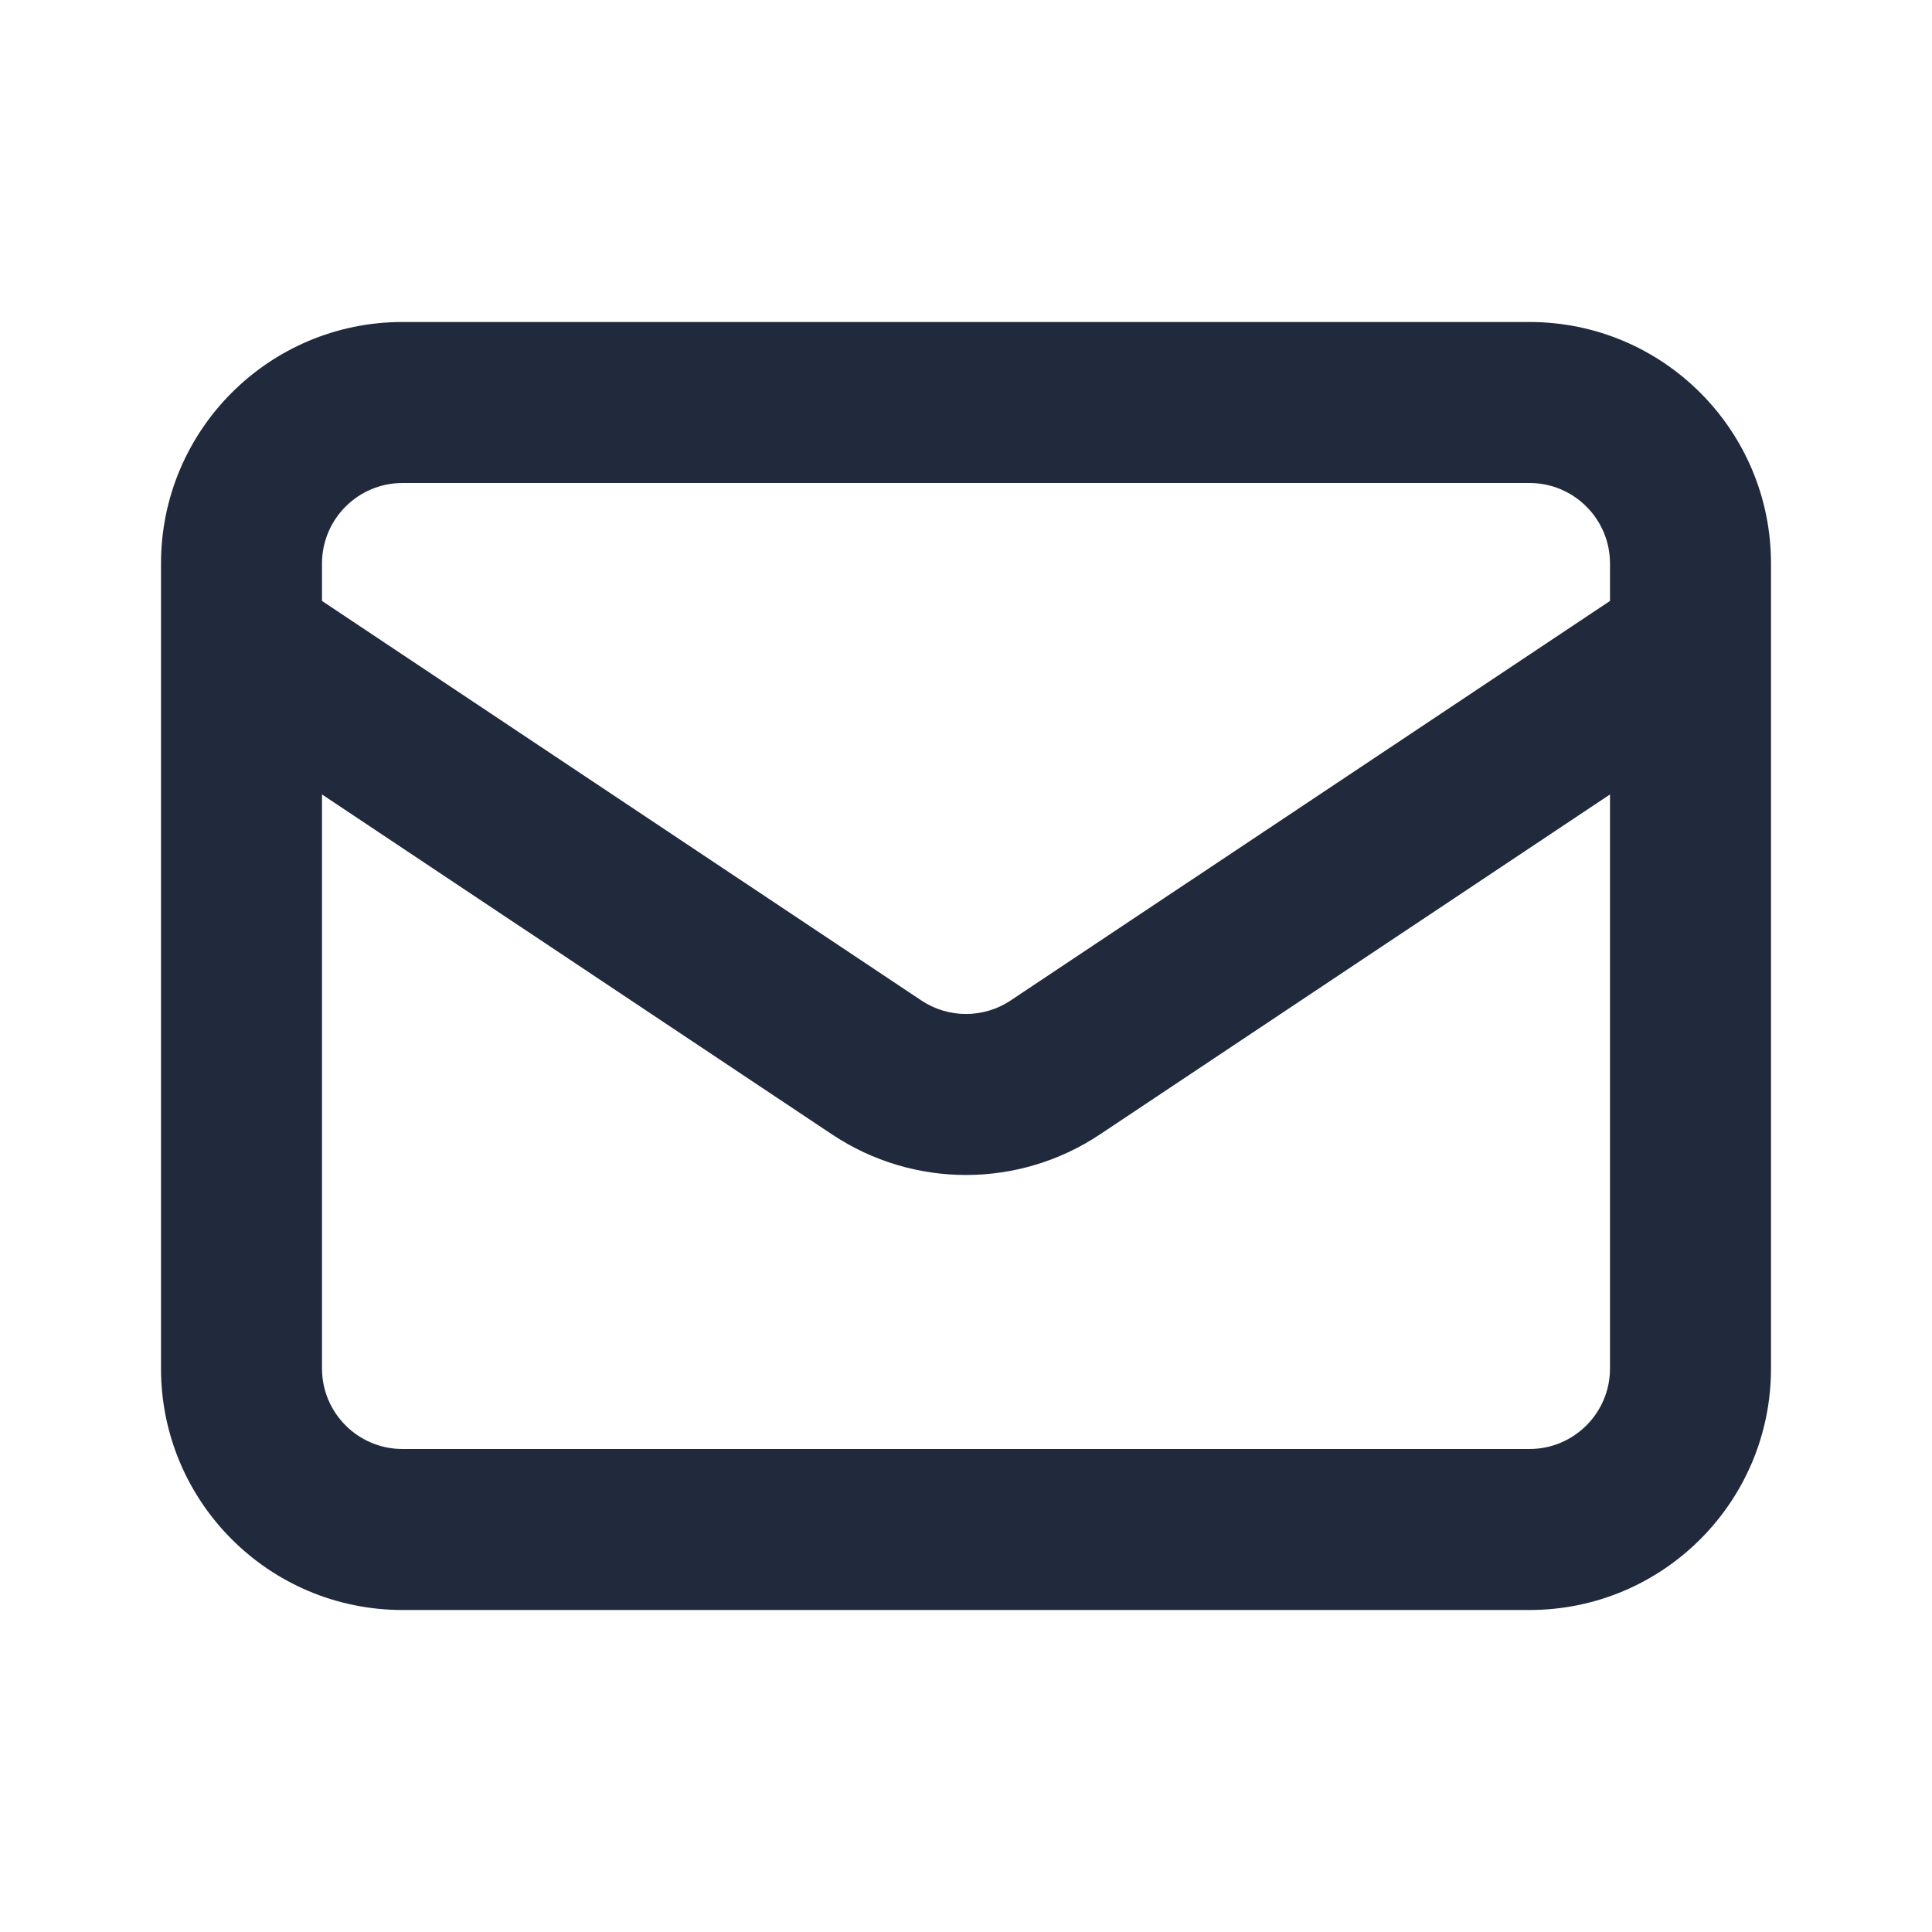 <svg width="24" height="24" viewBox="0 0 24 24" fill="none" xmlns="http://www.w3.org/2000/svg">
<path fill-rule="evenodd" clip-rule="evenodd" d="M2 7C2 5.343 3.343 4 5 4H19C20.657 4 22 5.343 22 7V7.984C22 7.994 22 8.004 22 8.014V17C22 18.657 20.657 20 19 20H5C3.343 20 2 18.657 2 17V8.014C2 8.004 2 7.994 2 7.984V7ZM4 9.869V17C4 17.552 4.448 18 5 18H19C19.552 18 20 17.552 20 17V9.869L13.664 14.092C12.656 14.764 11.344 14.764 10.336 14.092L4 9.869ZM20 7.465L12.555 12.428C12.219 12.652 11.781 12.652 11.445 12.428L4 7.465V7C4 6.448 4.448 6 5 6H19C19.552 6 20 6.448 20 7V7.465Z" fill="#212A3D"/>
</svg>
